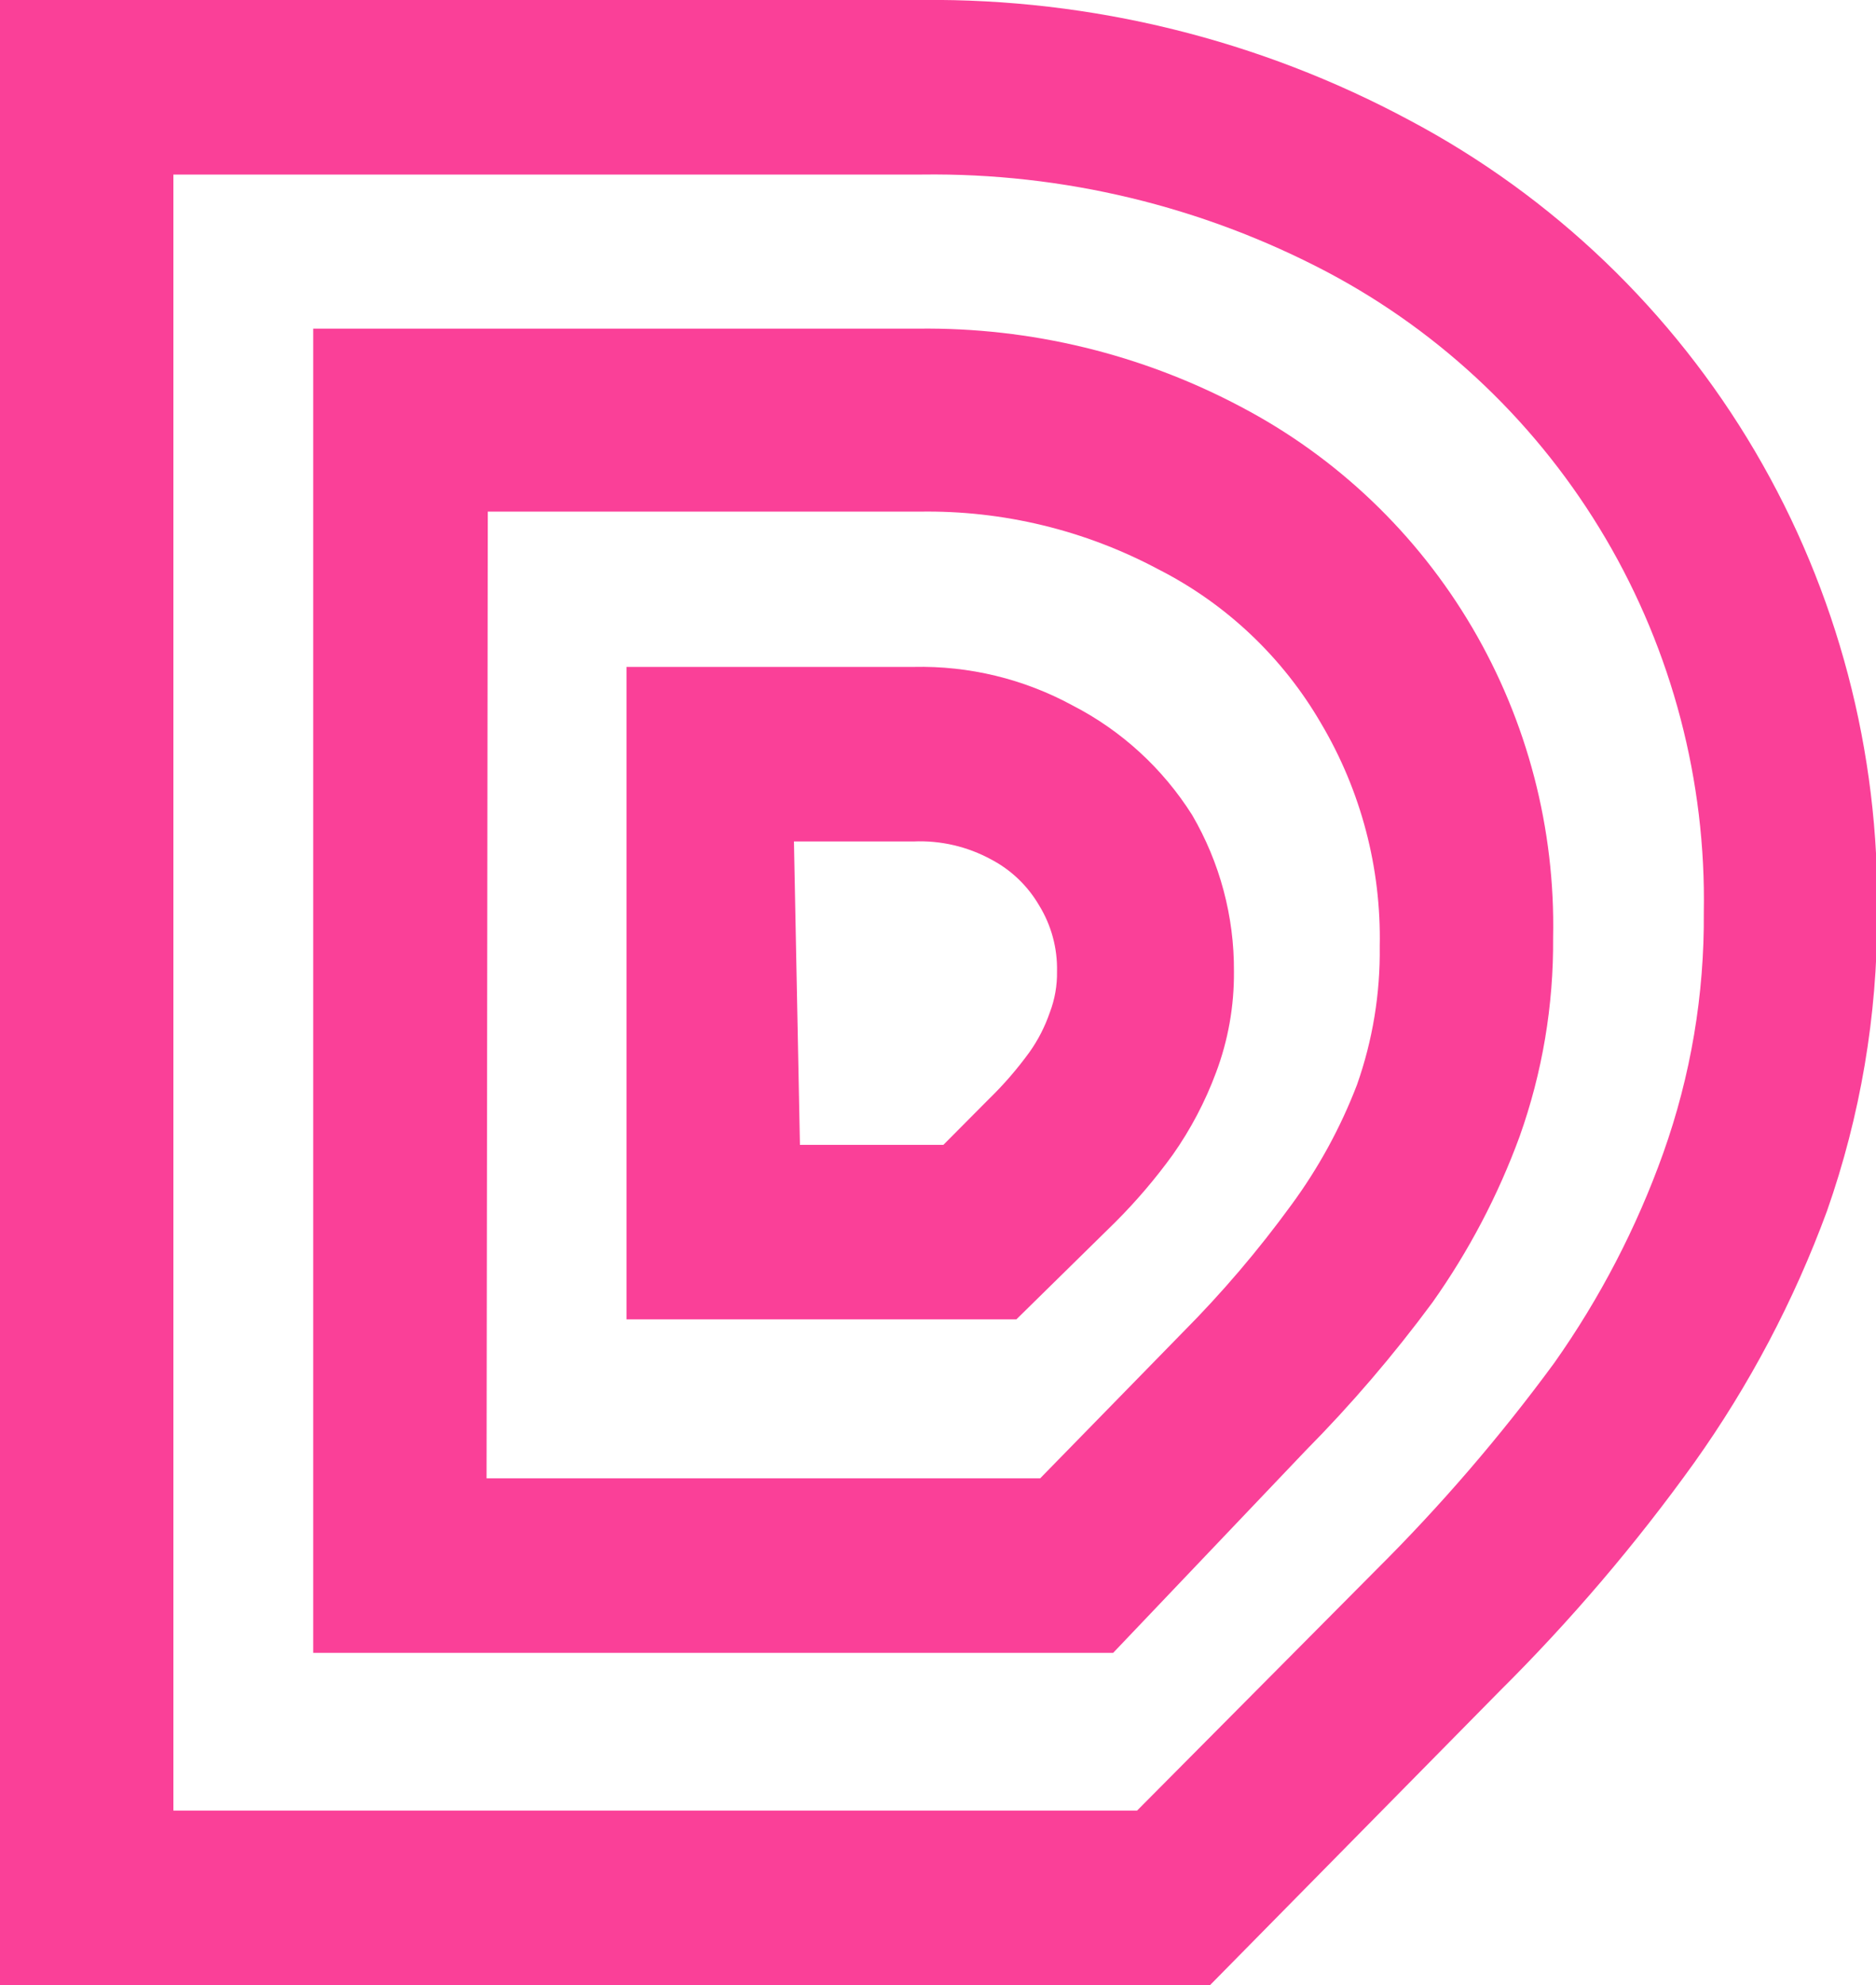 <svg width="52" height="55" viewBox="0 0 52 55" fill="none" xmlns="http://www.w3.org/2000/svg">
<g clip-path="url(#clip0)">
<path d="M28.172 36.554H17.367V18.477H25.321C26.858 18.442 28.377 18.809 29.729 19.544C31.084 20.24 32.228 21.288 33.044 22.579C33.812 23.893 34.213 25.391 34.203 26.915C34.211 27.872 34.043 28.822 33.706 29.717C33.407 30.521 33.006 31.284 32.513 31.985C32.033 32.649 31.501 33.274 30.922 33.853L28.172 36.554ZM22.173 31.718H26.15L27.409 30.451C27.822 30.051 28.198 29.615 28.536 29.15C28.776 28.812 28.965 28.442 29.1 28.049C29.238 27.688 29.305 27.303 29.299 26.915C29.313 26.268 29.14 25.631 28.801 25.081C28.486 24.542 28.027 24.102 27.476 23.813C26.816 23.453 26.071 23.28 25.321 23.313H22.007L22.173 31.718Z" fill="#FA4098"/>
<path d="M30.854 45.794H8.682V9.105H25.452C28.567 9.066 31.643 9.811 34.4 11.273C37.06 12.67 39.279 14.788 40.808 17.387C42.336 19.986 43.113 22.963 43.05 25.982C43.065 27.857 42.751 29.72 42.122 31.485C41.523 33.121 40.709 34.669 39.703 36.088C38.631 37.538 37.457 38.91 36.19 40.19L30.854 45.794ZM13.487 40.958H28.832L32.776 36.922C33.87 35.823 34.878 34.641 35.792 33.386C36.546 32.362 37.159 31.24 37.615 30.051C38.049 28.82 38.262 27.521 38.244 26.215C38.287 24.046 37.724 21.909 36.62 20.045C35.558 18.215 33.993 16.732 32.113 15.776C30.074 14.687 27.793 14.136 25.485 14.175H13.521L13.487 40.958Z" fill="#FA4098"/>
<path d="M33.54 54.999H0V-0.001H25.553C30.266 -0.046 34.916 1.101 39.075 3.335C43.044 5.441 46.356 8.614 48.644 12.499C50.931 16.385 52.104 20.832 52.033 25.348C52.038 28.143 51.567 30.918 50.641 33.553C49.729 36.031 48.492 38.376 46.962 40.524C45.34 42.784 43.533 44.903 41.56 46.861L33.54 54.999ZM4.806 50.163H31.518L38.147 43.492C39.938 41.712 41.589 39.794 43.085 37.756C44.348 35.968 45.363 34.016 46.101 31.952C46.864 29.813 47.246 27.554 47.227 25.281C47.292 21.641 46.35 18.053 44.507 14.92C42.663 11.787 39.991 9.231 36.788 7.537C33.324 5.713 29.462 4.784 25.553 4.836H4.806V50.163Z" fill="#FA4098"/>
</g>
<defs>
<clipPath id="clip0">
<rect width="52" height="55" fill="white"/>
</clipPath>
</defs>
</svg>
